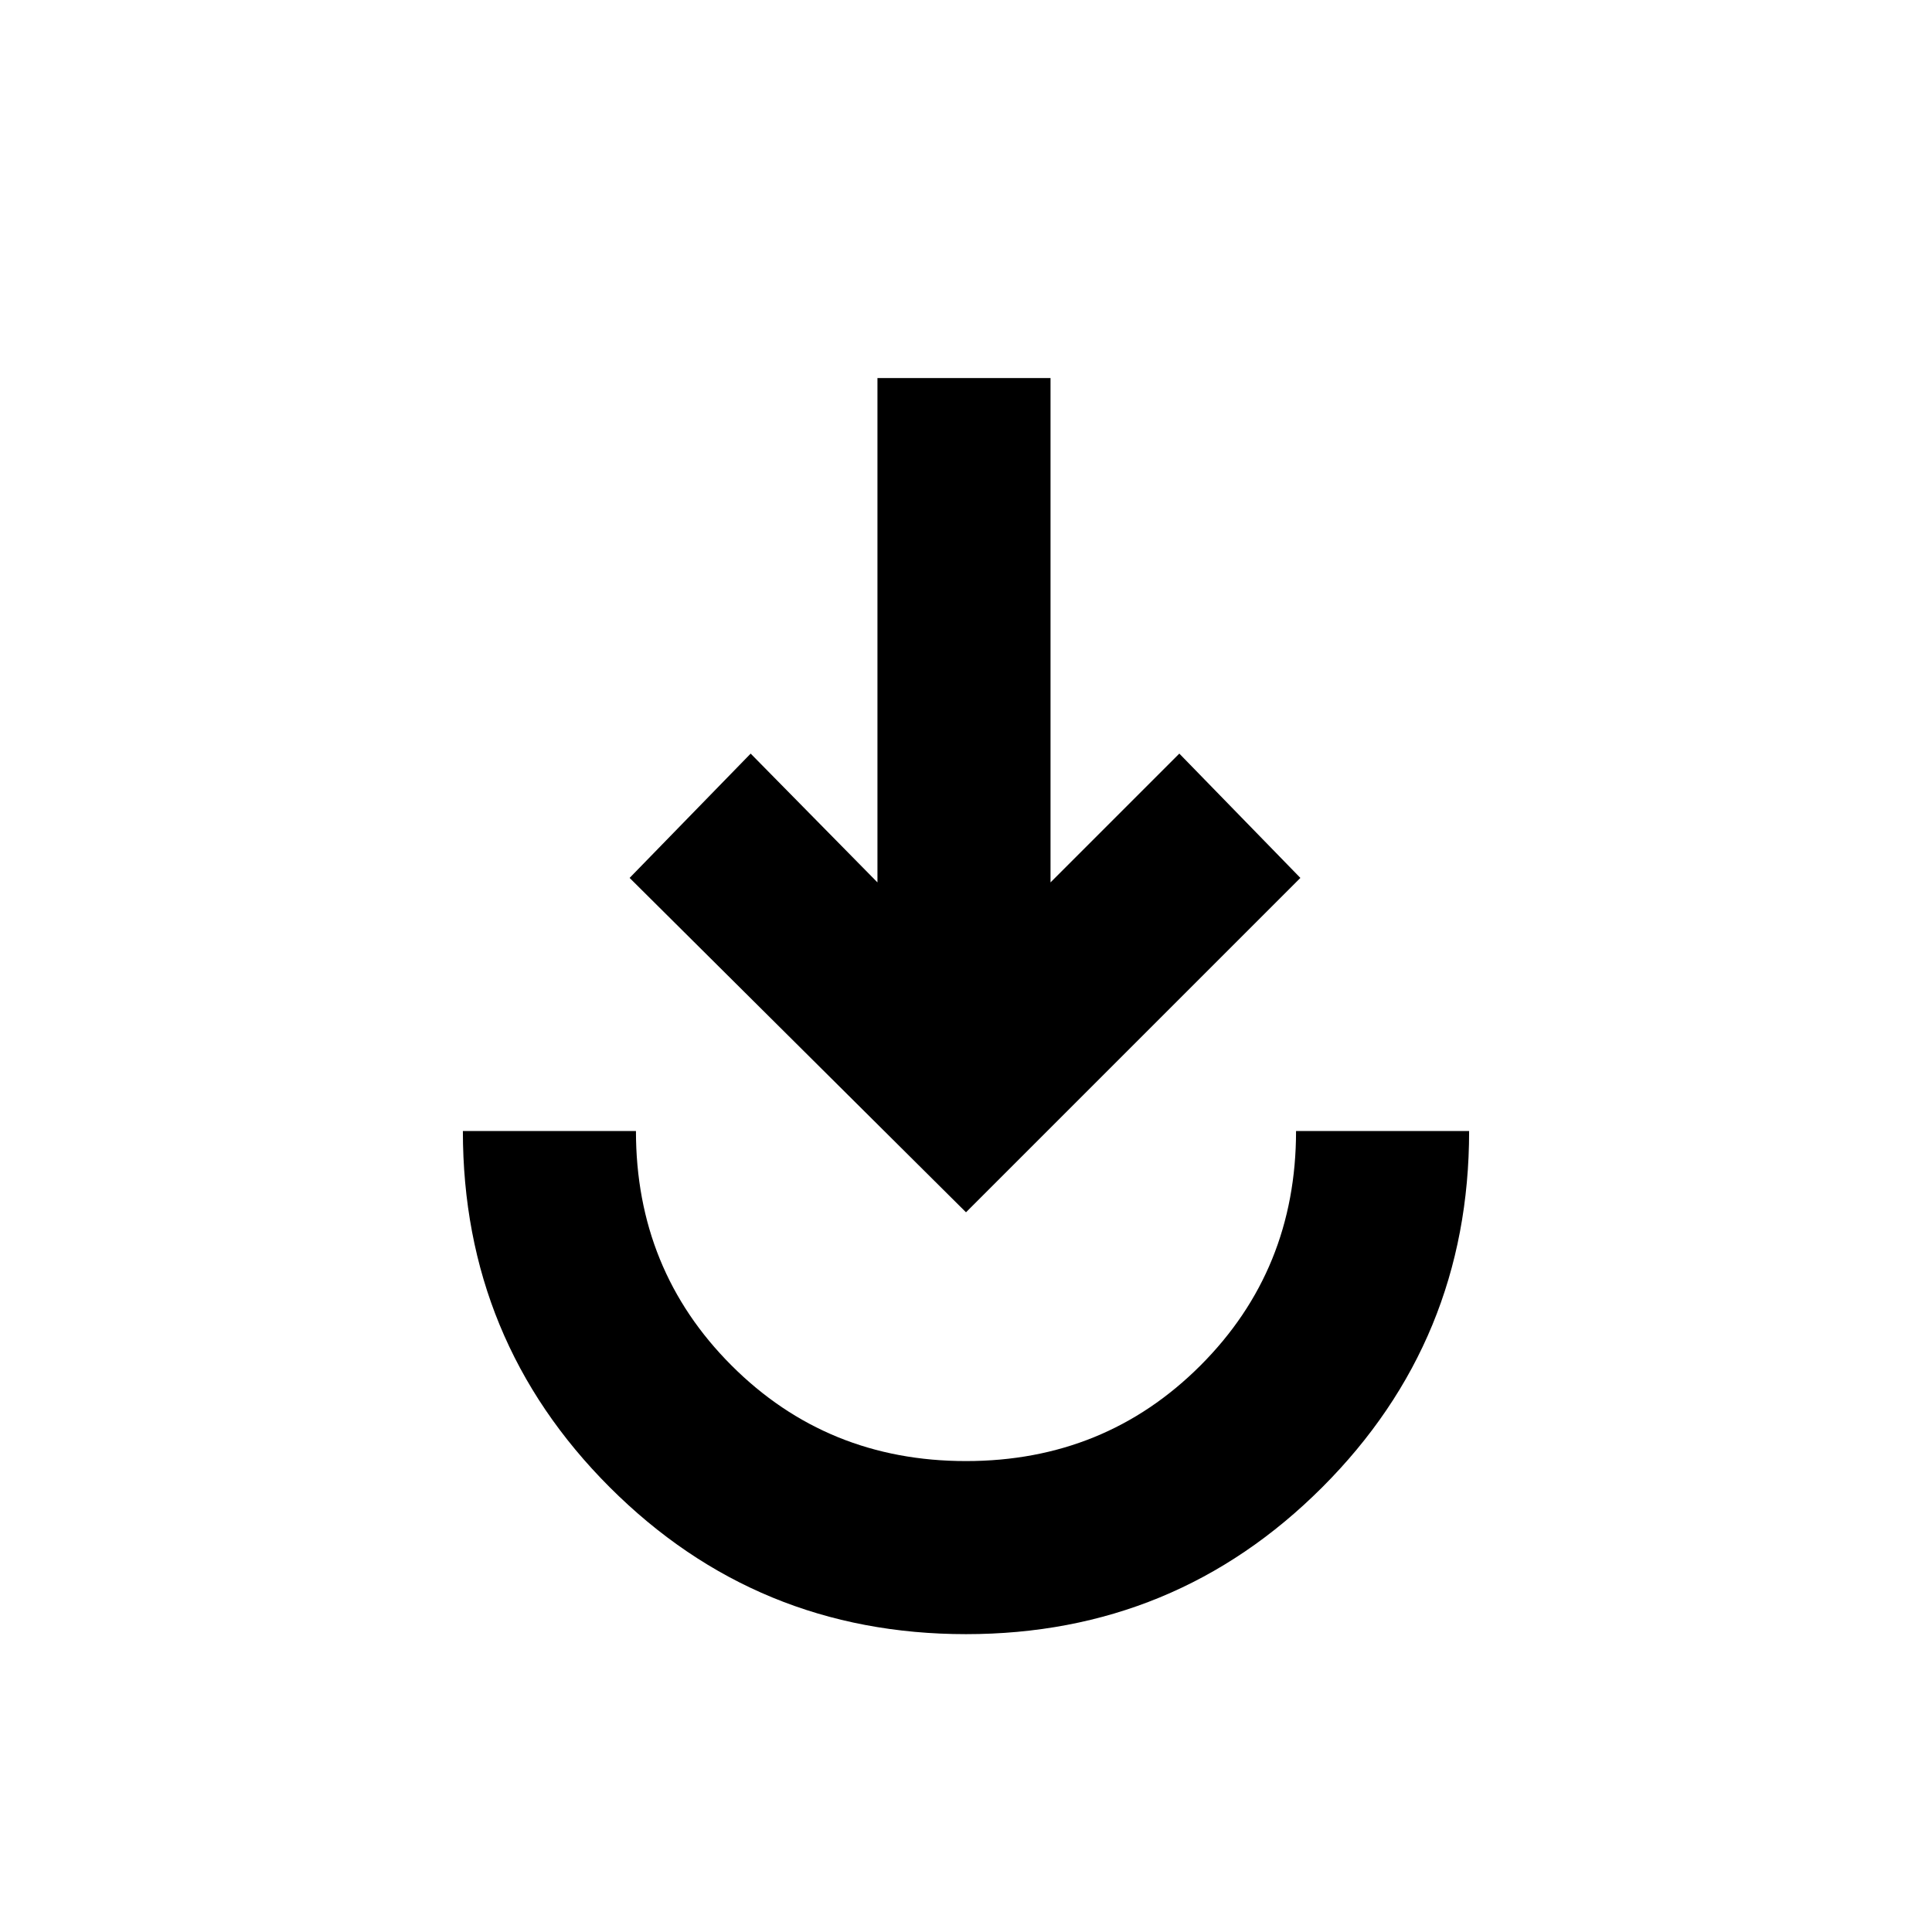 <svg xmlns="http://www.w3.org/2000/svg" height="24" viewBox="0 -960 960 960" width="24"><path d="M480-148q-104.04 0-177.02-72.98T230-398h86q0 69 47.5 116.5T480-234q69 0 116.5-47.5T644-398h86q0 104.04-72.98 177.02T480-148Zm0-209.62L312.85-523.77 373-585.54l63 64v-250.61h86v250.61l64-64 60.15 61.77L480-357.62Z"/></svg>